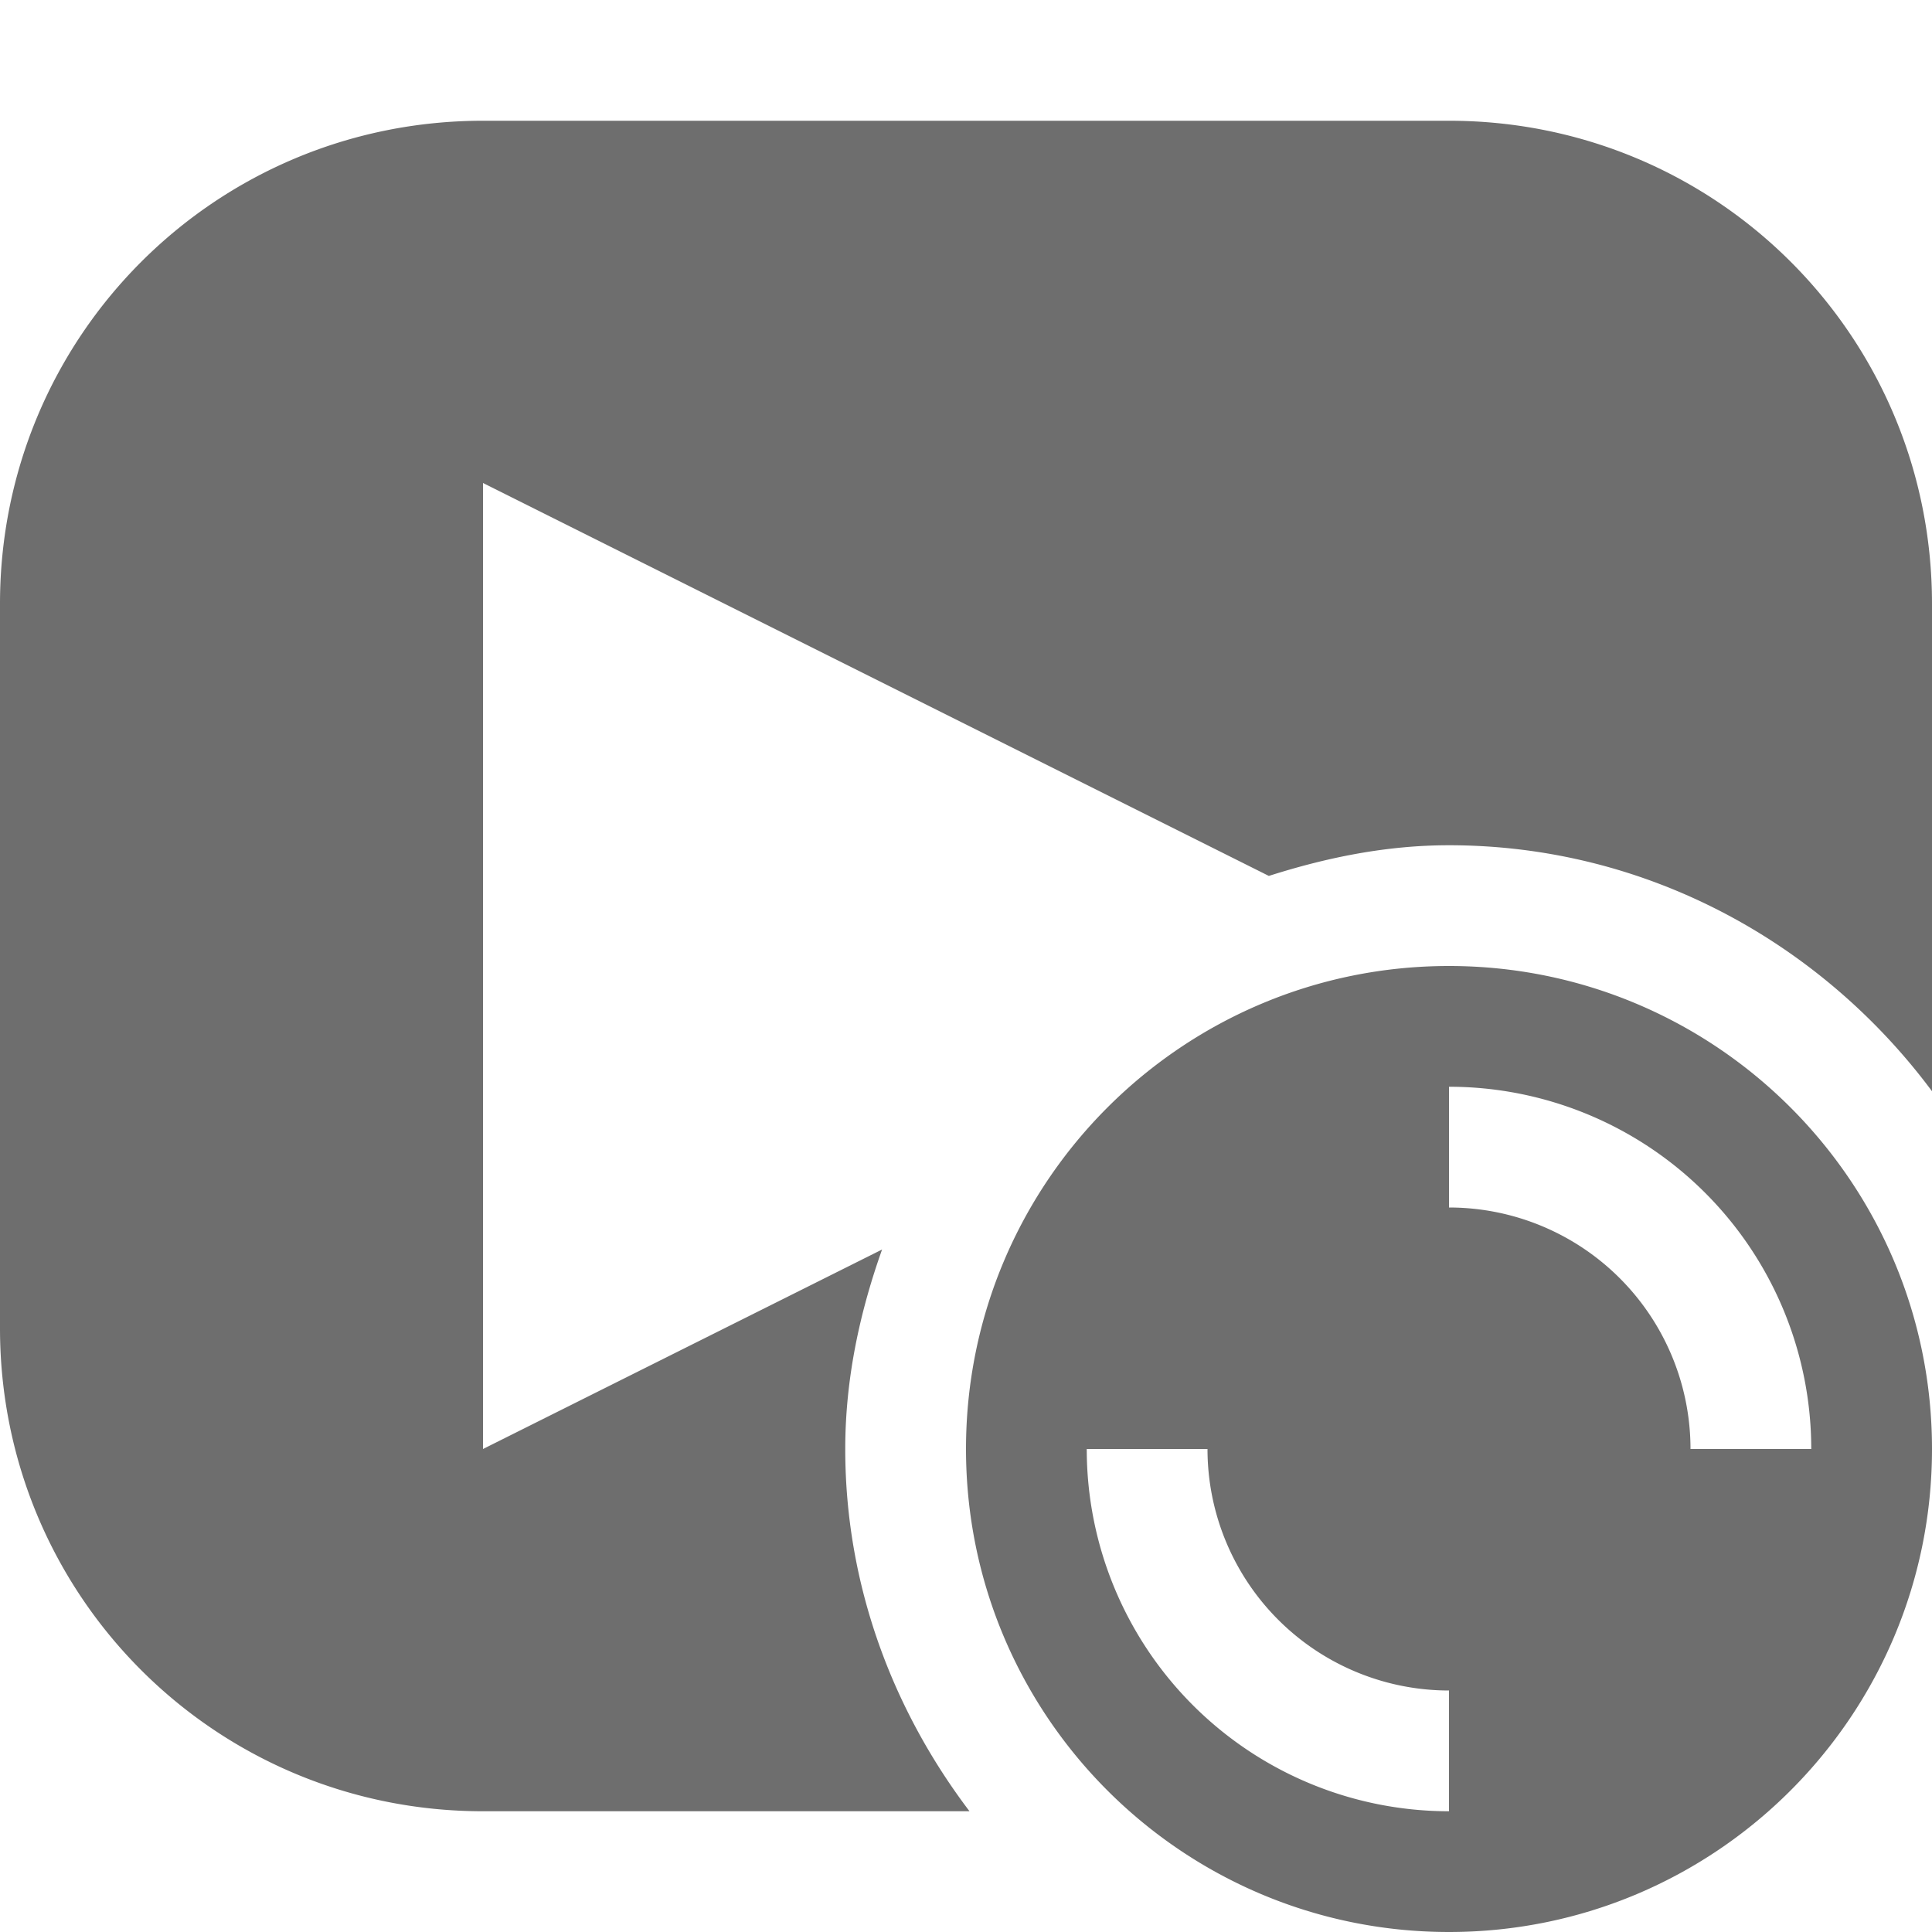 <?xml version="1.0" encoding="UTF-8" standalone="no"?>
<svg
   xmlns:dc="http://purl.org/dc/elements/1.1/"
   xmlns:cc="http://creativecommons.org/ns#"
   xmlns:rdf="http://www.w3.org/1999/02/22-rdf-syntax-ns#"
   xmlns:svg="http://www.w3.org/2000/svg"
   xmlns="http://www.w3.org/2000/svg"
   xmlns:sodipodi="http://sodipodi.sourceforge.net/DTD/sodipodi-0.dtd"
   xmlns:inkscape="http://www.inkscape.org/namespaces/inkscape"
   viewBox="0 0 16 16"
   width="16"
   version="1.1"
   height="16"
   id="svg2"
   inkscape:version="0.91 r13725"
   sodipodi:docname="update_youtube.svg">
  <sodipodi:namedview
     pagecolor="#ffffff"
     bordercolor="#666666"
     borderopacity="1"
     objecttolerance="10"
     gridtolerance="10"
     guidetolerance="10"
     inkscape:pageopacity="0"
     inkscape:pageshadow="2"
     inkscape:window-width="1535"
     inkscape:window-height="876"
     id="namedview8"
     showgrid="false"
     inkscape:zoom="10.727273"
     inkscape:cx="11"
     inkscape:cy="11"
     inkscape:window-x="65"
     inkscape:window-y="24"
     inkscape:window-maximized="1"
     inkscape:current-layer="svg2" />
  <defs
     id="defs12">
    <style
       type="text/css"
       id="current-color-scheme">
   .ColorScheme-Text { color:#6e6e6e; } .ColorScheme-Highlight { color:#5294e2; } .ColorScheme-ButtonBackground { color:#6e6e6e; }
  </style>
    <style
       id="current-color-scheme-6"
       type="text/css">
   .ColorScheme-Text { color:#6e6e6e; }
  </style>
  </defs>
  <path
     style="opacity:1;fill:#6e6e6e;fill-opacity:1;stroke:none;stroke-width:2;stroke-linecap:butt;stroke-linejoin:round;stroke-miterlimit:4;stroke-dasharray:none;stroke-opacity:1"
     d="M 4 1 C 1.784 1 5.9211895e-16 2.784 0 5 L 0 11 C 0 13.216 1.784 15 4 15 L 8.029 15 C 7.393 14.161 7 13.128 7 12 C 7 11.419 7.12 10.868 7.305 10.348 L 4 12 L 4 4 L 10.508 7.254 C 10.982 7.103 11.477 7 12 7 C 13.638 7 15.087 7.81 16 9.037 L 16 5 C 16 2.784 14.216 1 12 1 L 4 1 z M 12 8 C 9.791 8 8 9.791 8 12 C 8 14.209 9.791 16 12 16 C 14.209 16 16 14.209 16 12 C 16 9.791 14.209 8 12 8 z M 12 9 A 3 3 0 0 1 15 12 L 14 12 A 2 2 0 0 0 12 10 L 12 9 z M 9 12 L 10 12 A 2 2 0 0 0 12 14 L 12 15 A 3 3 0 0 1 9 12 z "
     id="rect4143" />
  <g
     transform="translate(-6,-1034.4)"
     id="g4" />
  <g
     id="g4173"
     transform="translate(-6,-1034.4)"
     style="fill:none;stroke:#000000;stroke-opacity:1;stroke-width:2;stroke-miterlimit:4;stroke-dasharray:none" />
</svg>
